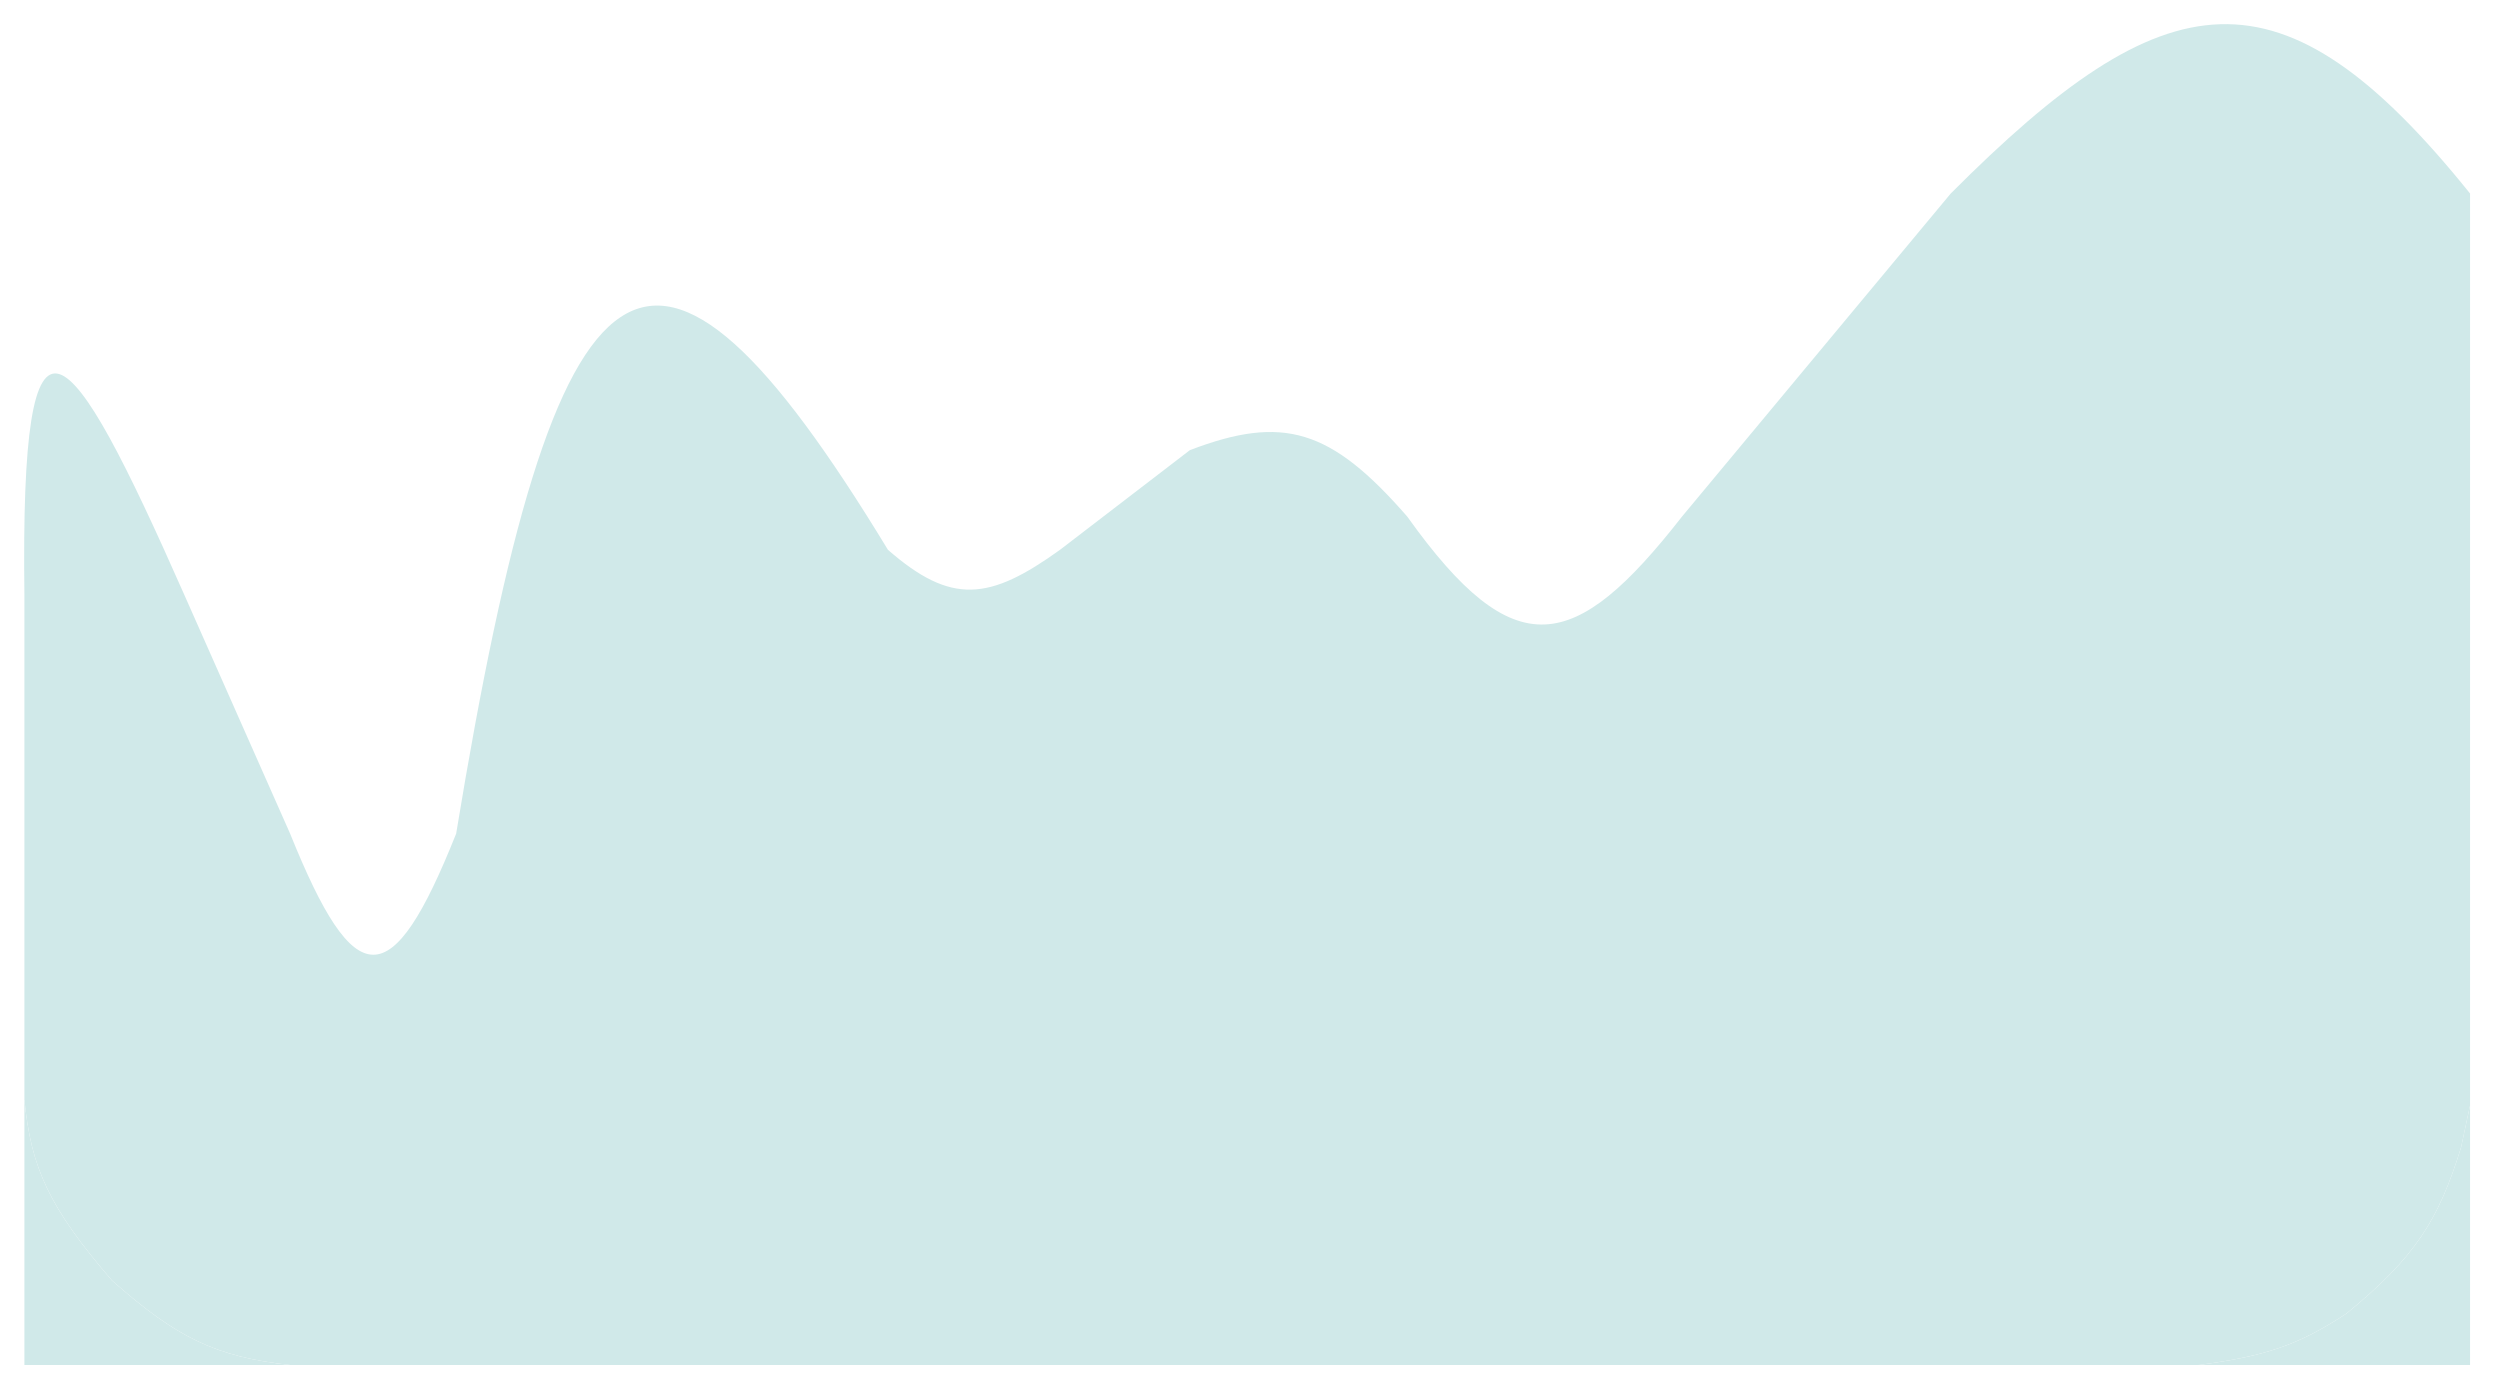 <svg width="414" height="231" viewBox="0 0 414 231" fill="none" xmlns="http://www.w3.org/2000/svg">
<g filter="url(#filter0_d_67_1514)">
<path d="M48.041 230.046H364.041C375.186 228.576 380.598 226.756 388.541 221.546C399.993 212.175 403.816 206.039 407.541 194.046L409.041 187.046V36.046C377.69 -2.968 358.681 0.306 323.041 36.046L278.541 89.546C260.772 112.29 250.81 114.45 233.041 89.546C220.389 75.028 212.505 72.626 197.041 78.546L175.541 95.046C163.844 103.464 157.547 104.216 147.041 95.046C107.699 30.265 92.071 41.466 75.541 142.046C64.816 168.937 58.767 168.642 48.041 142.046L30.541 102.546C11.265 58.909 3.351 48.574 4.041 102.546V186.046C5.13 197.421 8.143 203.975 18.541 216.046C29.215 225.483 35.636 228.663 48.041 230.046Z" fill="#D0E9E9"/>
<path d="M18.541 216.046C8.143 203.975 5.13 197.421 4.041 186.046V230.046H48.041C35.636 228.663 29.215 225.483 18.541 216.046Z" fill="#D0E9E9"/>
<path d="M388.541 221.546C380.598 226.756 375.186 228.576 364.041 230.046H409.041V187.046L407.541 194.046C403.816 206.039 399.993 212.175 388.541 221.546Z" fill="#D0E9E9"/>
</g>
<defs>
<filter id="filter0_d_67_1514" x="0" y="0" width="413.042" height="230.046" filterUnits="userSpaceOnUse" color-interpolation-filters="sRGB">
<feFlood flood-opacity="0" result="BackgroundImageFix"/>
<feColorMatrix in="SourceAlpha" type="matrix" values="0 0 0 0 0 0 0 0 0 0 0 0 0 0 0 0 0 0 127 0" result="hardAlpha"/>
<feOffset dy="-4"/>
<feGaussianBlur stdDeviation="2"/>
<feComposite in2="hardAlpha" operator="out"/>
<feColorMatrix type="matrix" values="0 0 0 0 0 0 0 0 0 0 0 0 0 0 0 0 0 0 0.12 0"/>
<feBlend mode="normal" in2="BackgroundImageFix" result="effect1_dropShadow_67_1514"/>
<feBlend mode="normal" in="SourceGraphic" in2="effect1_dropShadow_67_1514" result="shape"/>
</filter>
</defs>
</svg>
